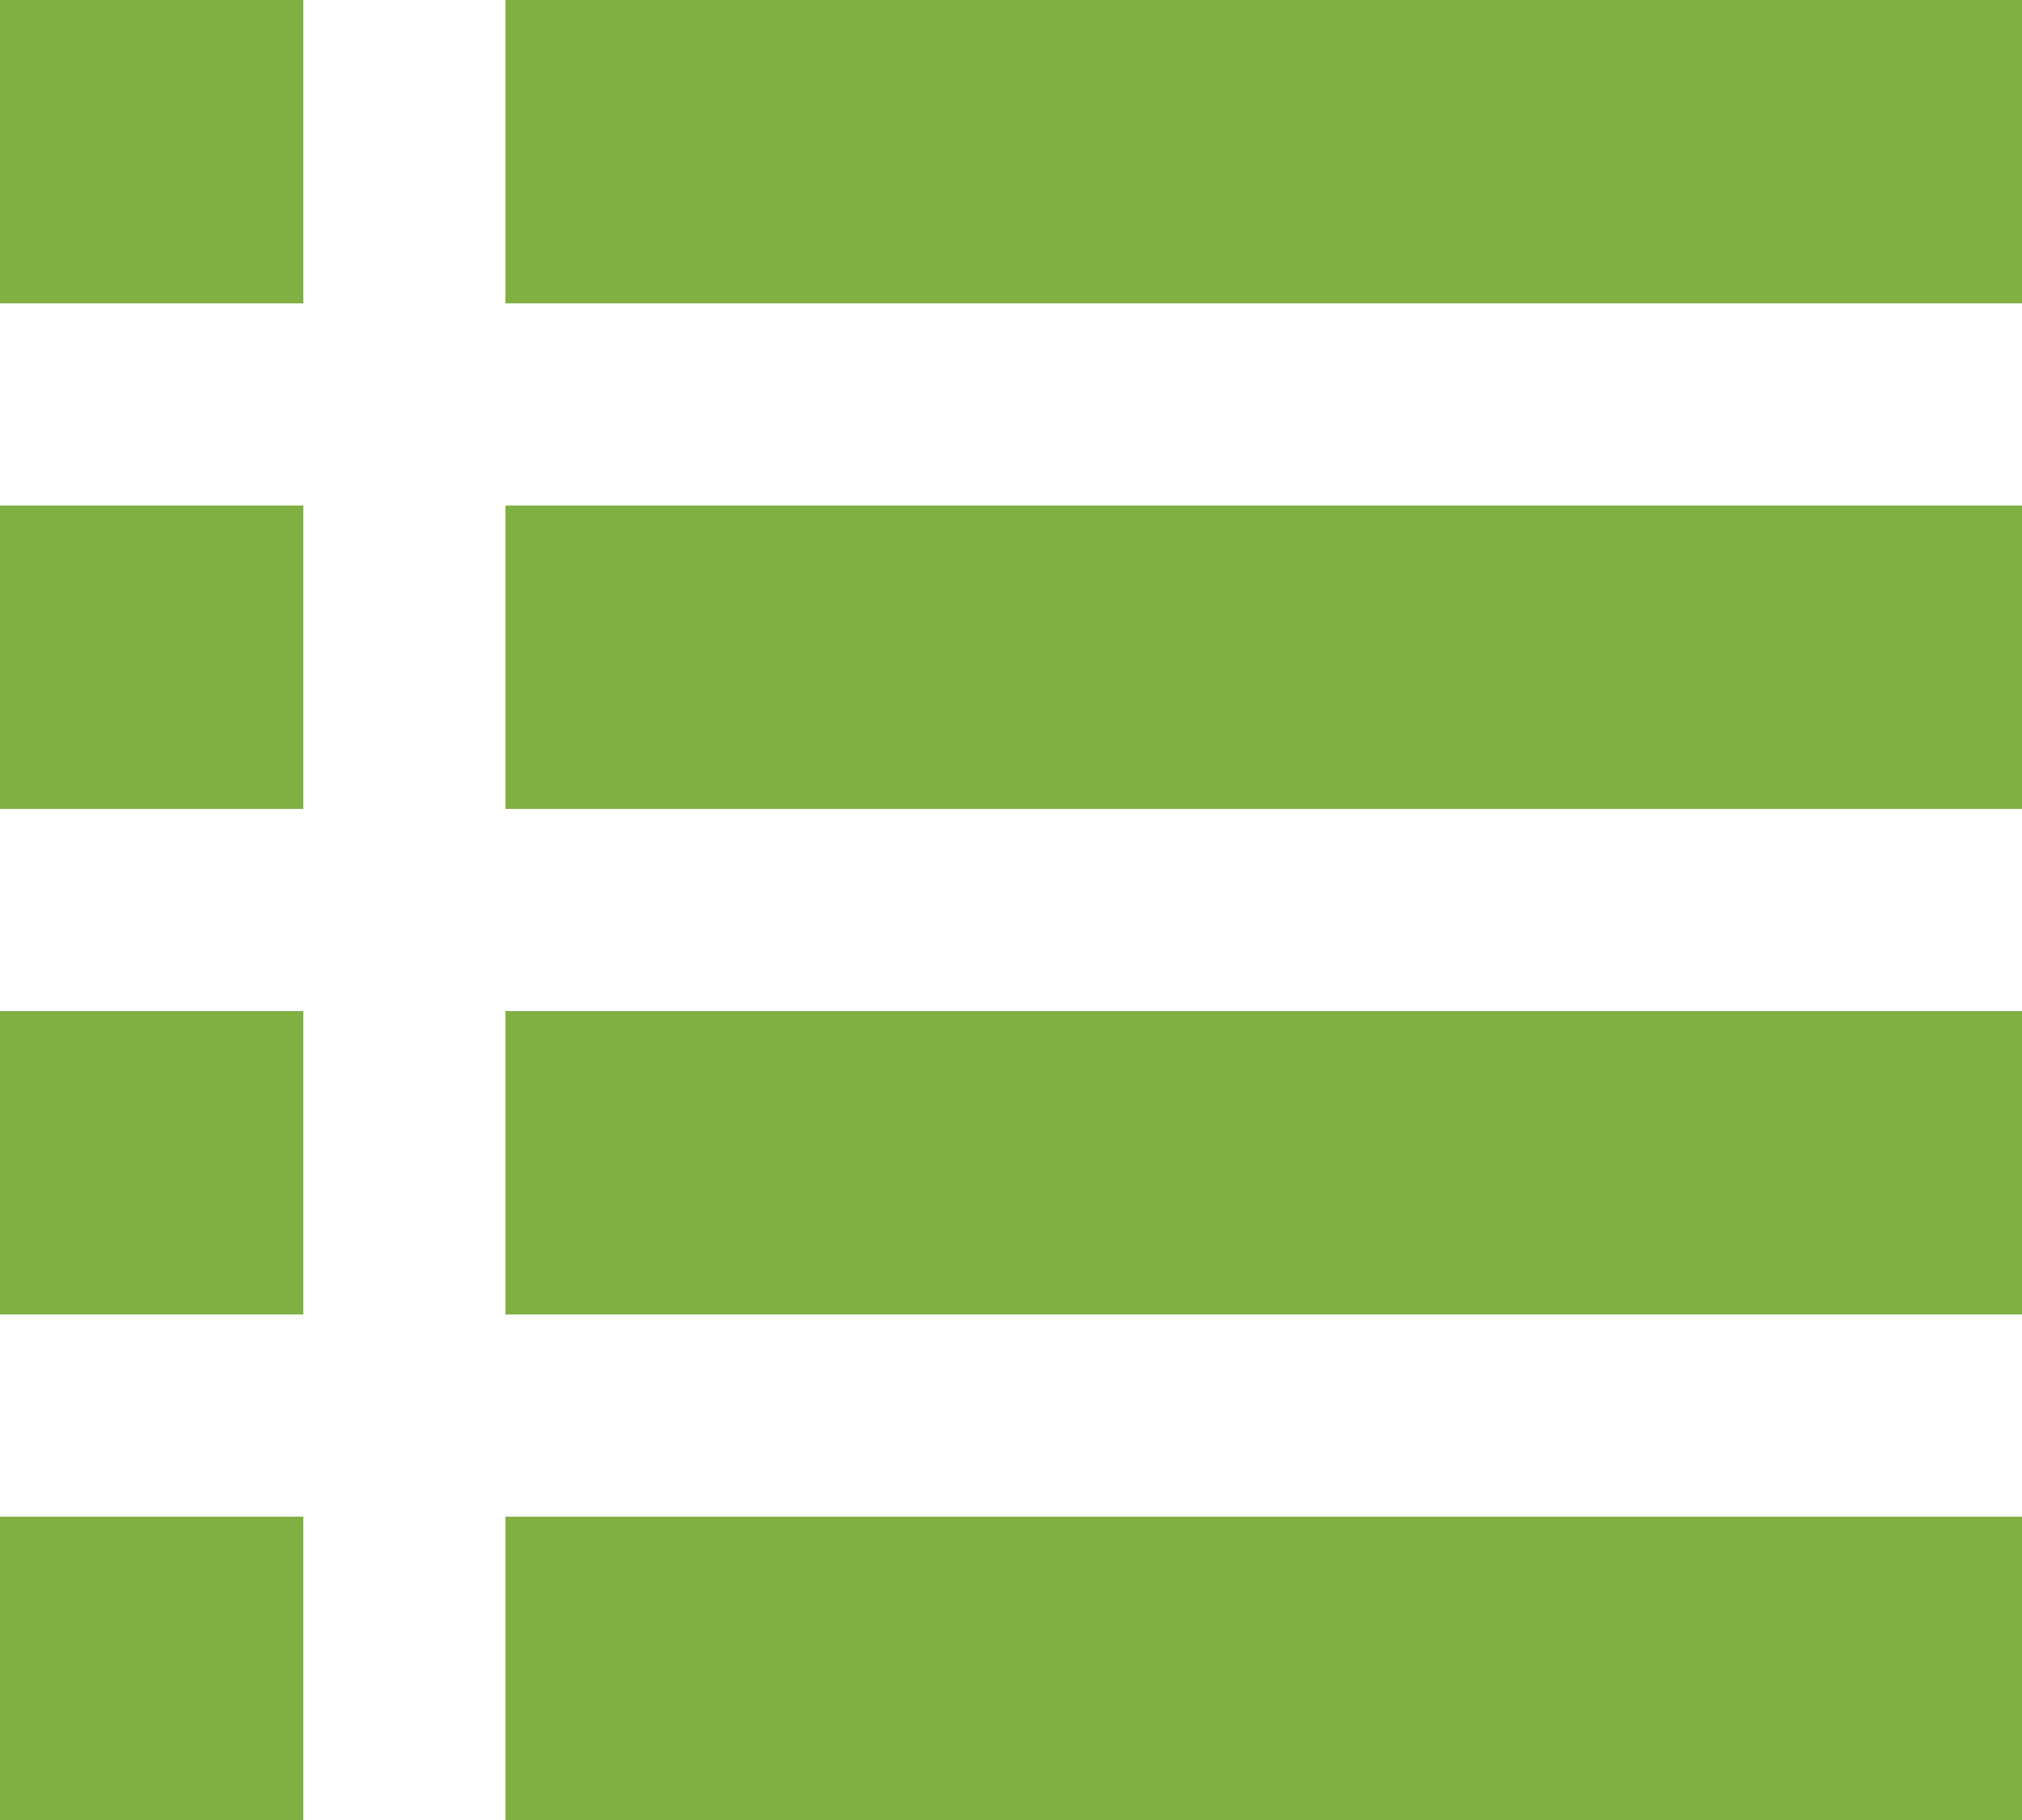 <?xml version="1.0" encoding="utf-8"?>
<!-- Generator: Adobe Illustrator 15.0.0, SVG Export Plug-In . SVG Version: 6.00 Build 0)  -->
<!DOCTYPE svg PUBLIC "-//W3C//DTD SVG 1.1//EN" "http://www.w3.org/Graphics/SVG/1.1/DTD/svg11.dtd">
<svg version="1.1" id="Layer_1" xmlns="http://www.w3.org/2000/svg" xmlns:xlink="http://www.w3.org/1999/xlink" x="0px" y="0px"
	 width="20px" height="18px" viewBox="0 0 20 18" enable-background="new 0 0 20 18" xml:space="preserve">
<path fill-rule="evenodd" clip-rule="evenodd" fill="#7FB041" d="M0,3h3V0H0V3z M5,3h15V0H5V3z M0,8h3V5H0V8z M5,8h15V5H5V8z M0,13
	h3v-3H0V13z M5,13h15v-3H5V13z M0,18h3v-3H0V18z M5,18h15v-3H5V18z"/>
</svg>
